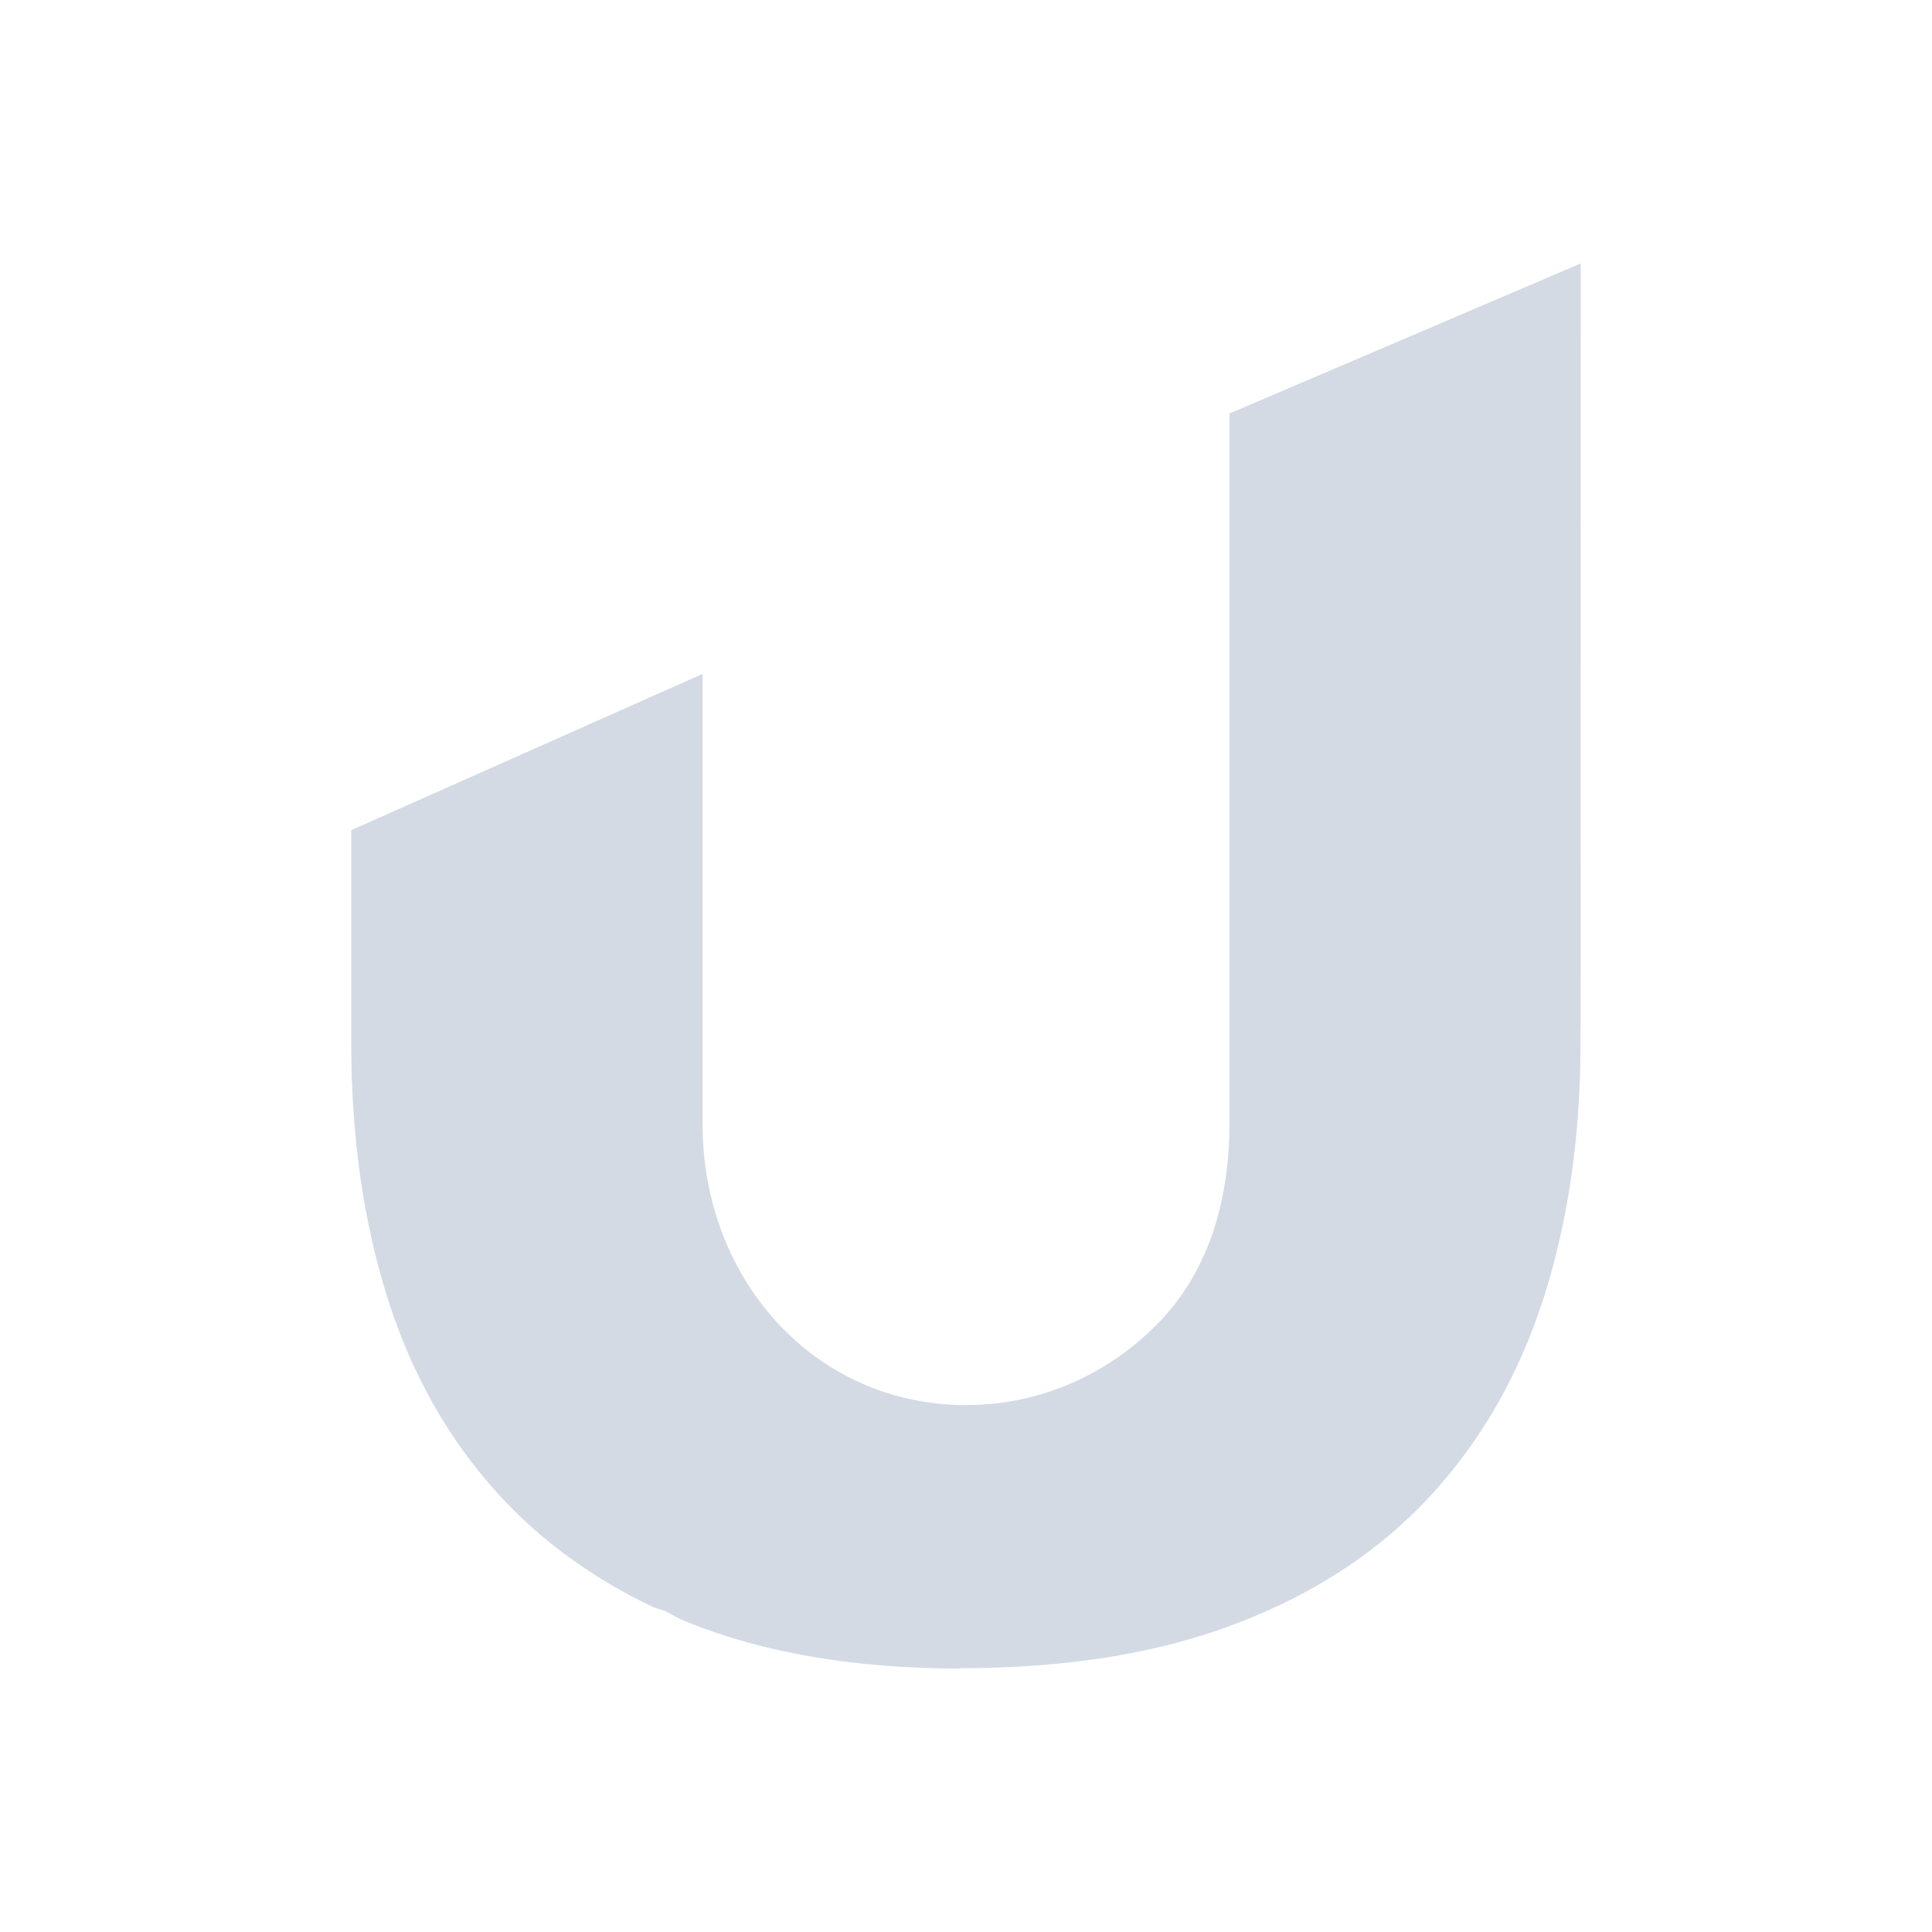 <svg height="22" width="22" xmlns="http://www.w3.org/2000/svg"><path d="m15 0-4 1.709v.703.373c0.0.005 0 .01 0 .016v5.822 1.176c0 .9-.253 1.707-.83 2.287-.56.563-1.321.914-2.17.914-1.724 0-3-1.428-3-3.201v-.986-4.139l-4 1.779v2.438c0 1.047.136 2.006.408 2.873.27.867.69 1.614 1.258 2.24.481.532 1.075.964 1.777 1.299l.135.043c.078.044.156.088.248.125.873.352 1.911.529 3.111.529l-.002-.004c1.22 0 2.273-.171 3.162-.516.89-.342 1.62-.826 2.197-1.453.575-.625 1.006-1.377 1.285-2.252.279-.875.418-1.838.418-2.887v-.182c0-.003.002-.005.002-.008z" fill="#d3dae3" transform="translate(3 3)"/></svg>
